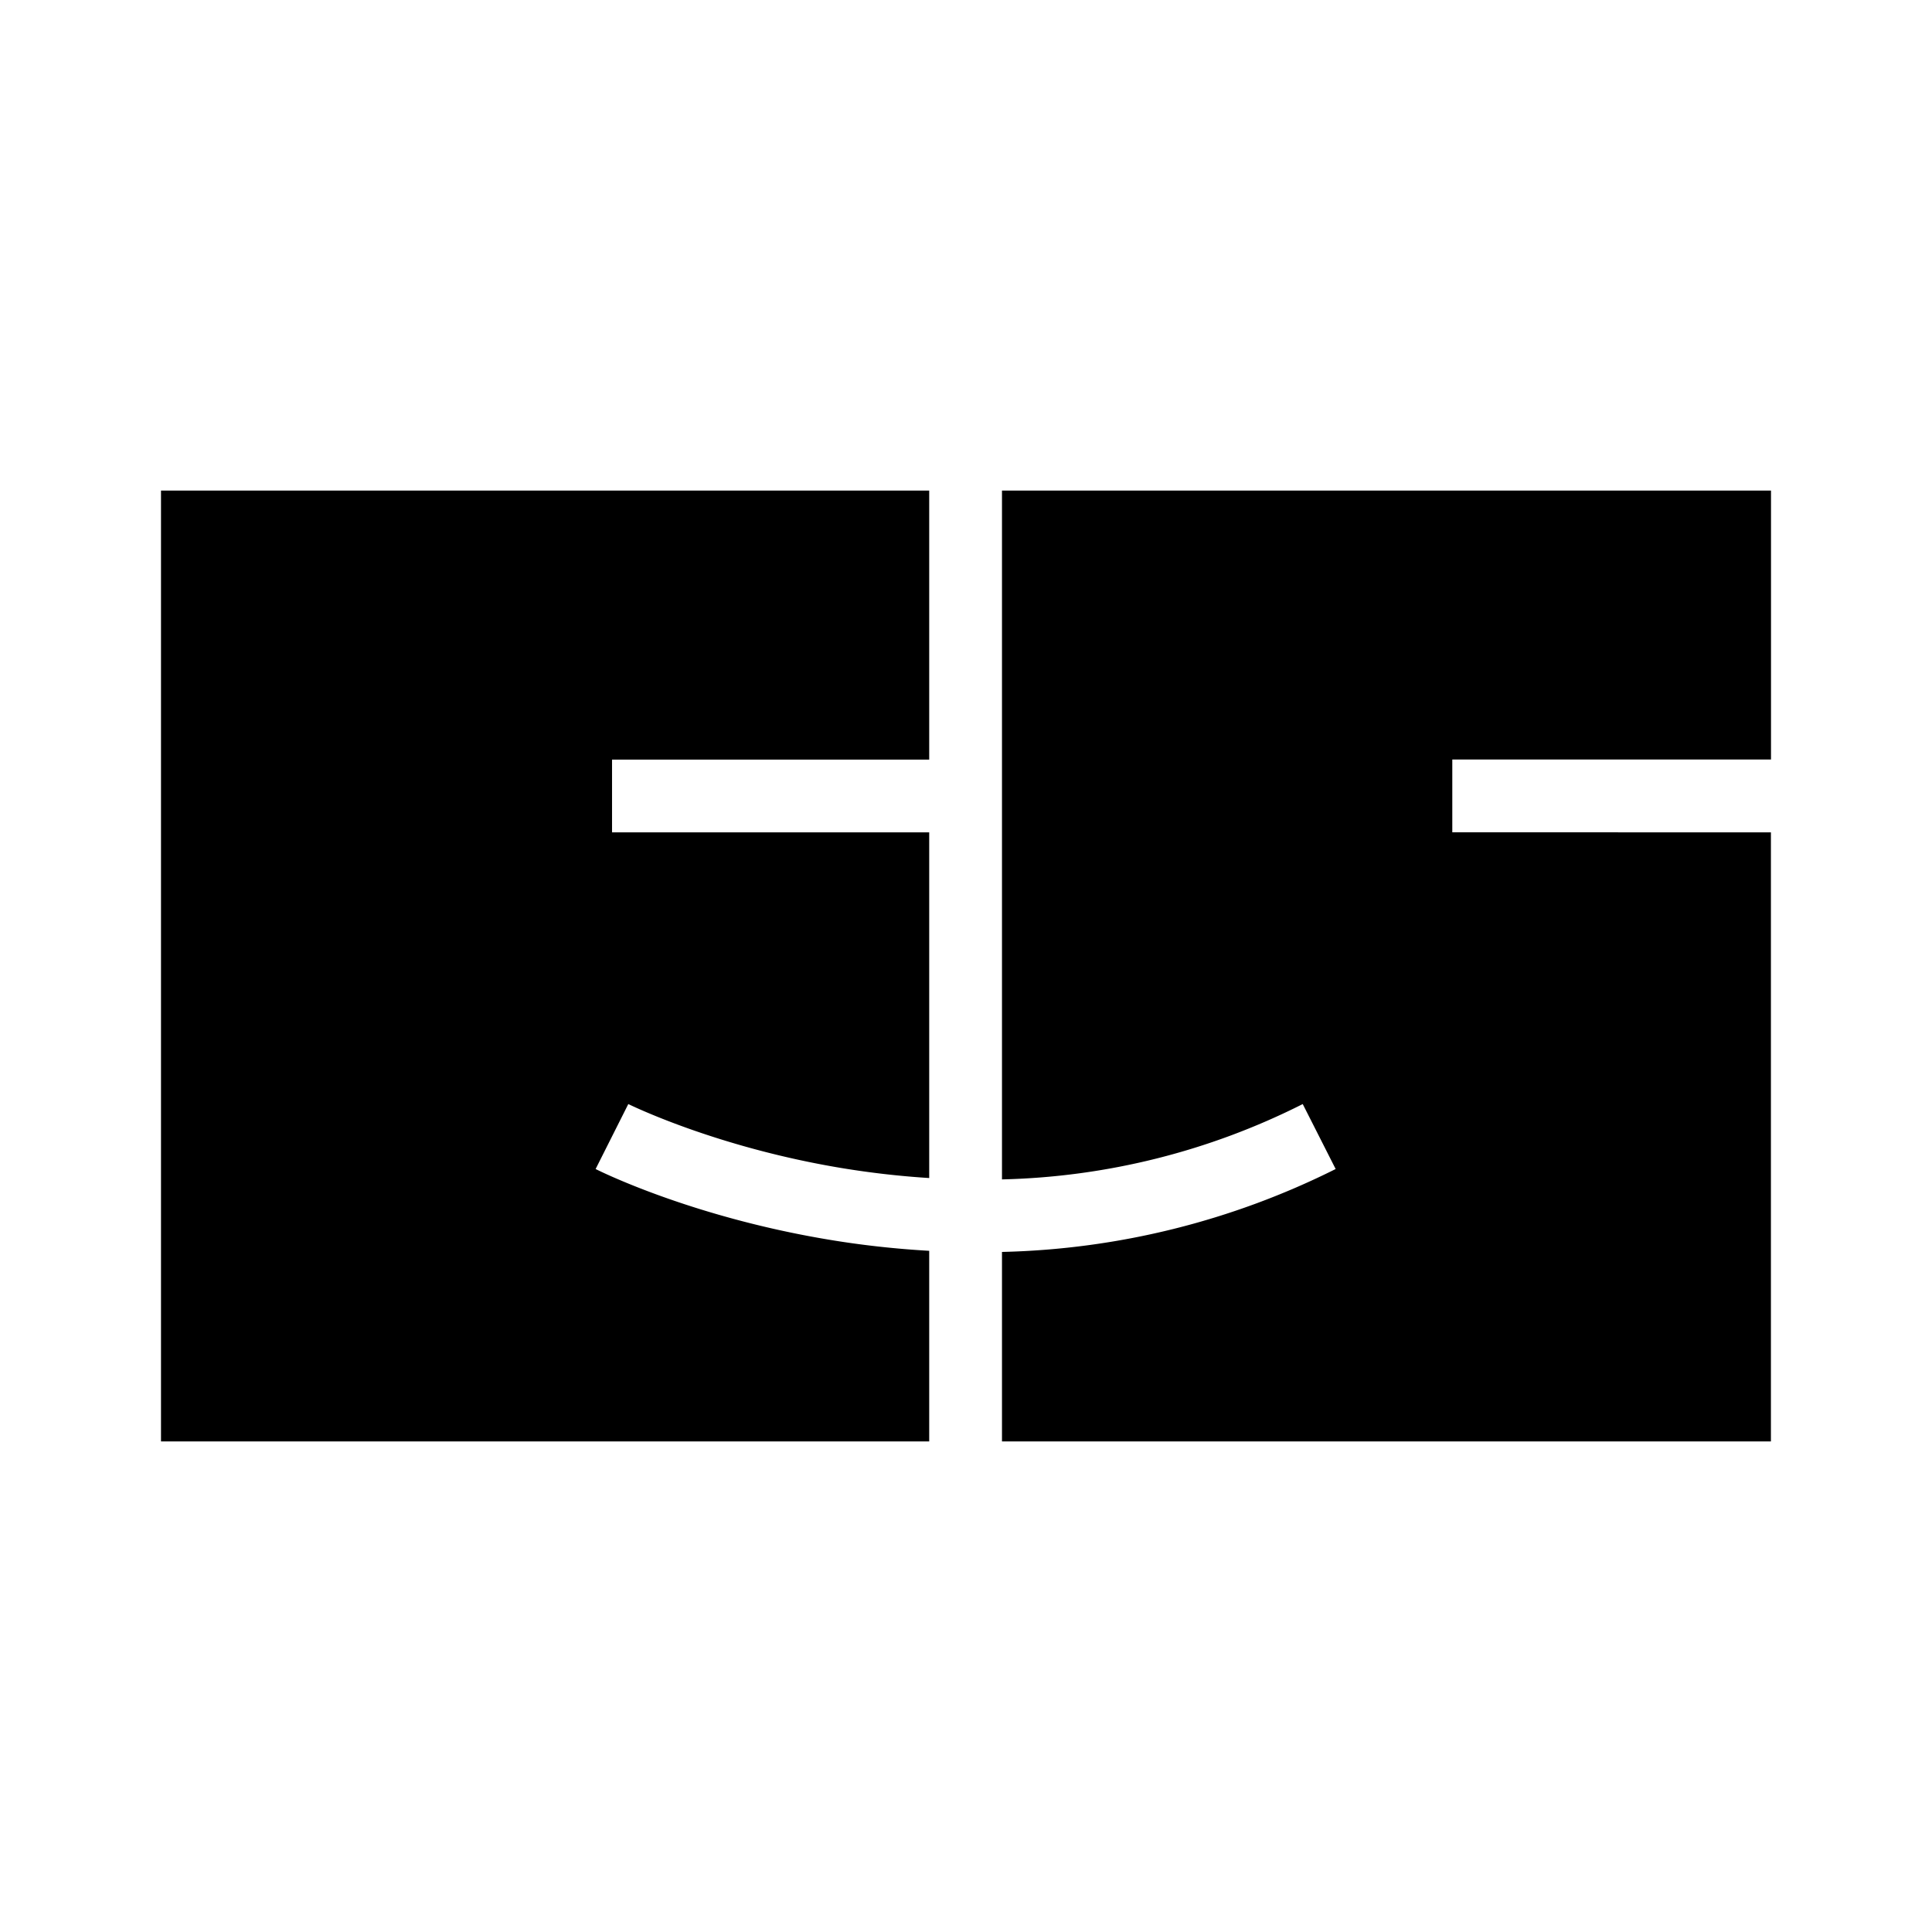 <svg xmlns="http://www.w3.org/2000/svg" width="24" height="24"><path d="M11.543 15.538v2.368H2V6.094h9.543v3.342h-3.94v.904h3.94v4.294a10.92 10.92 0 0 1-1.088-.124c-1.569-.26-2.638-.79-2.65-.795l-.406.807c.047.024 1.18.589 2.876.874.426.072.849.118 1.268.142m6.498-5.199v-.904H22V6.094h-9.553v8.557a8.737 8.737 0 0 0 3.736-.936l.409.807a9.754 9.754 0 0 1-4.145 1.03v2.354h9.552V10.34z"/></svg>